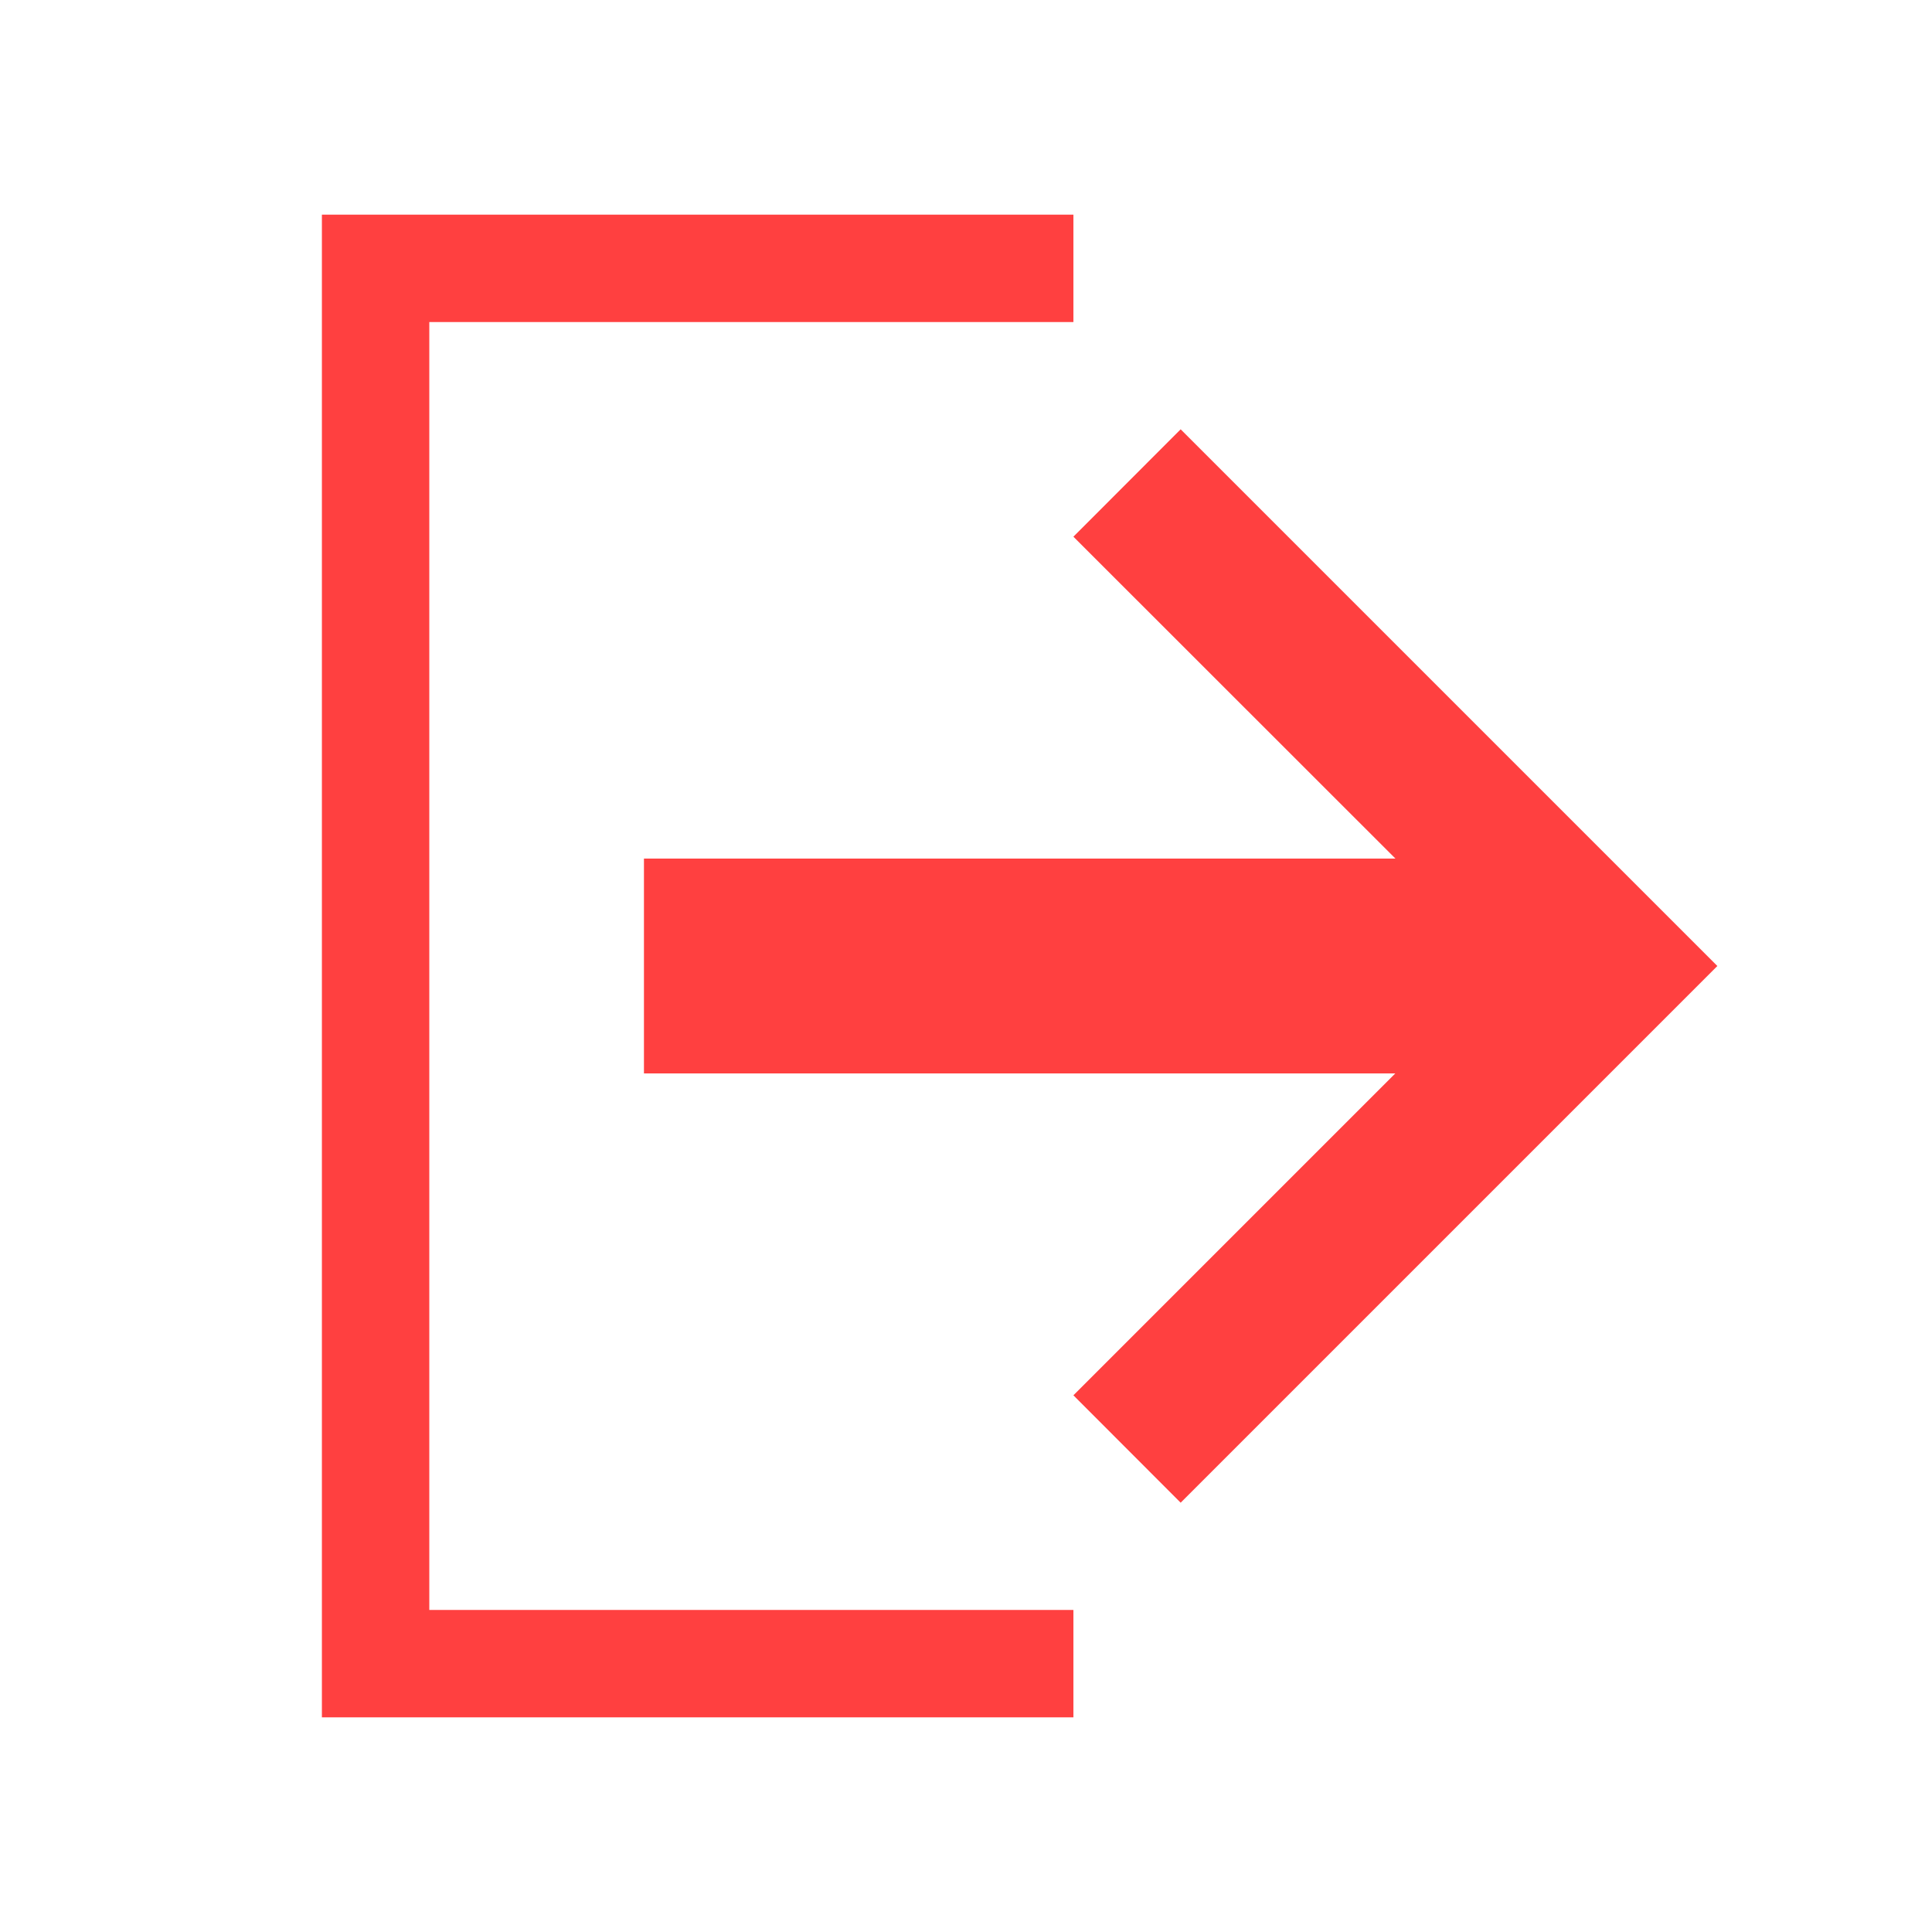<svg viewBox="0 0 12.7 12.7" xmlns="http://www.w3.org/2000/svg"><path d="M7.056 285.711h-4.94v9.878h4.94v-.706H2.822v-8.466h4.234z" transform="translate(0 -284.3)" fill="#ff4040" fill-opacity="1" stroke="none" stroke-width=".706px" stroke-linecap="butt" stroke-linejoin="miter" stroke-opacity="1" class="fill-000000"></path><path d="M4.233 289.944h4.94l-2.117-2.116.705-.706 3.528 3.528-3.528 3.528-.705-.706 2.116-2.116H4.233Z" transform="translate(0 -284.3)" opacity="1" vector-effect="none" fill="#ff4040" fill-opacity="1" stroke="none" stroke-width=".706px" stroke-linecap="butt" stroke-linejoin="miter" stroke-miterlimit="4" stroke-dasharray="none" stroke-dashoffset="0" stroke-opacity="1" class="fill-000000"></path></svg>